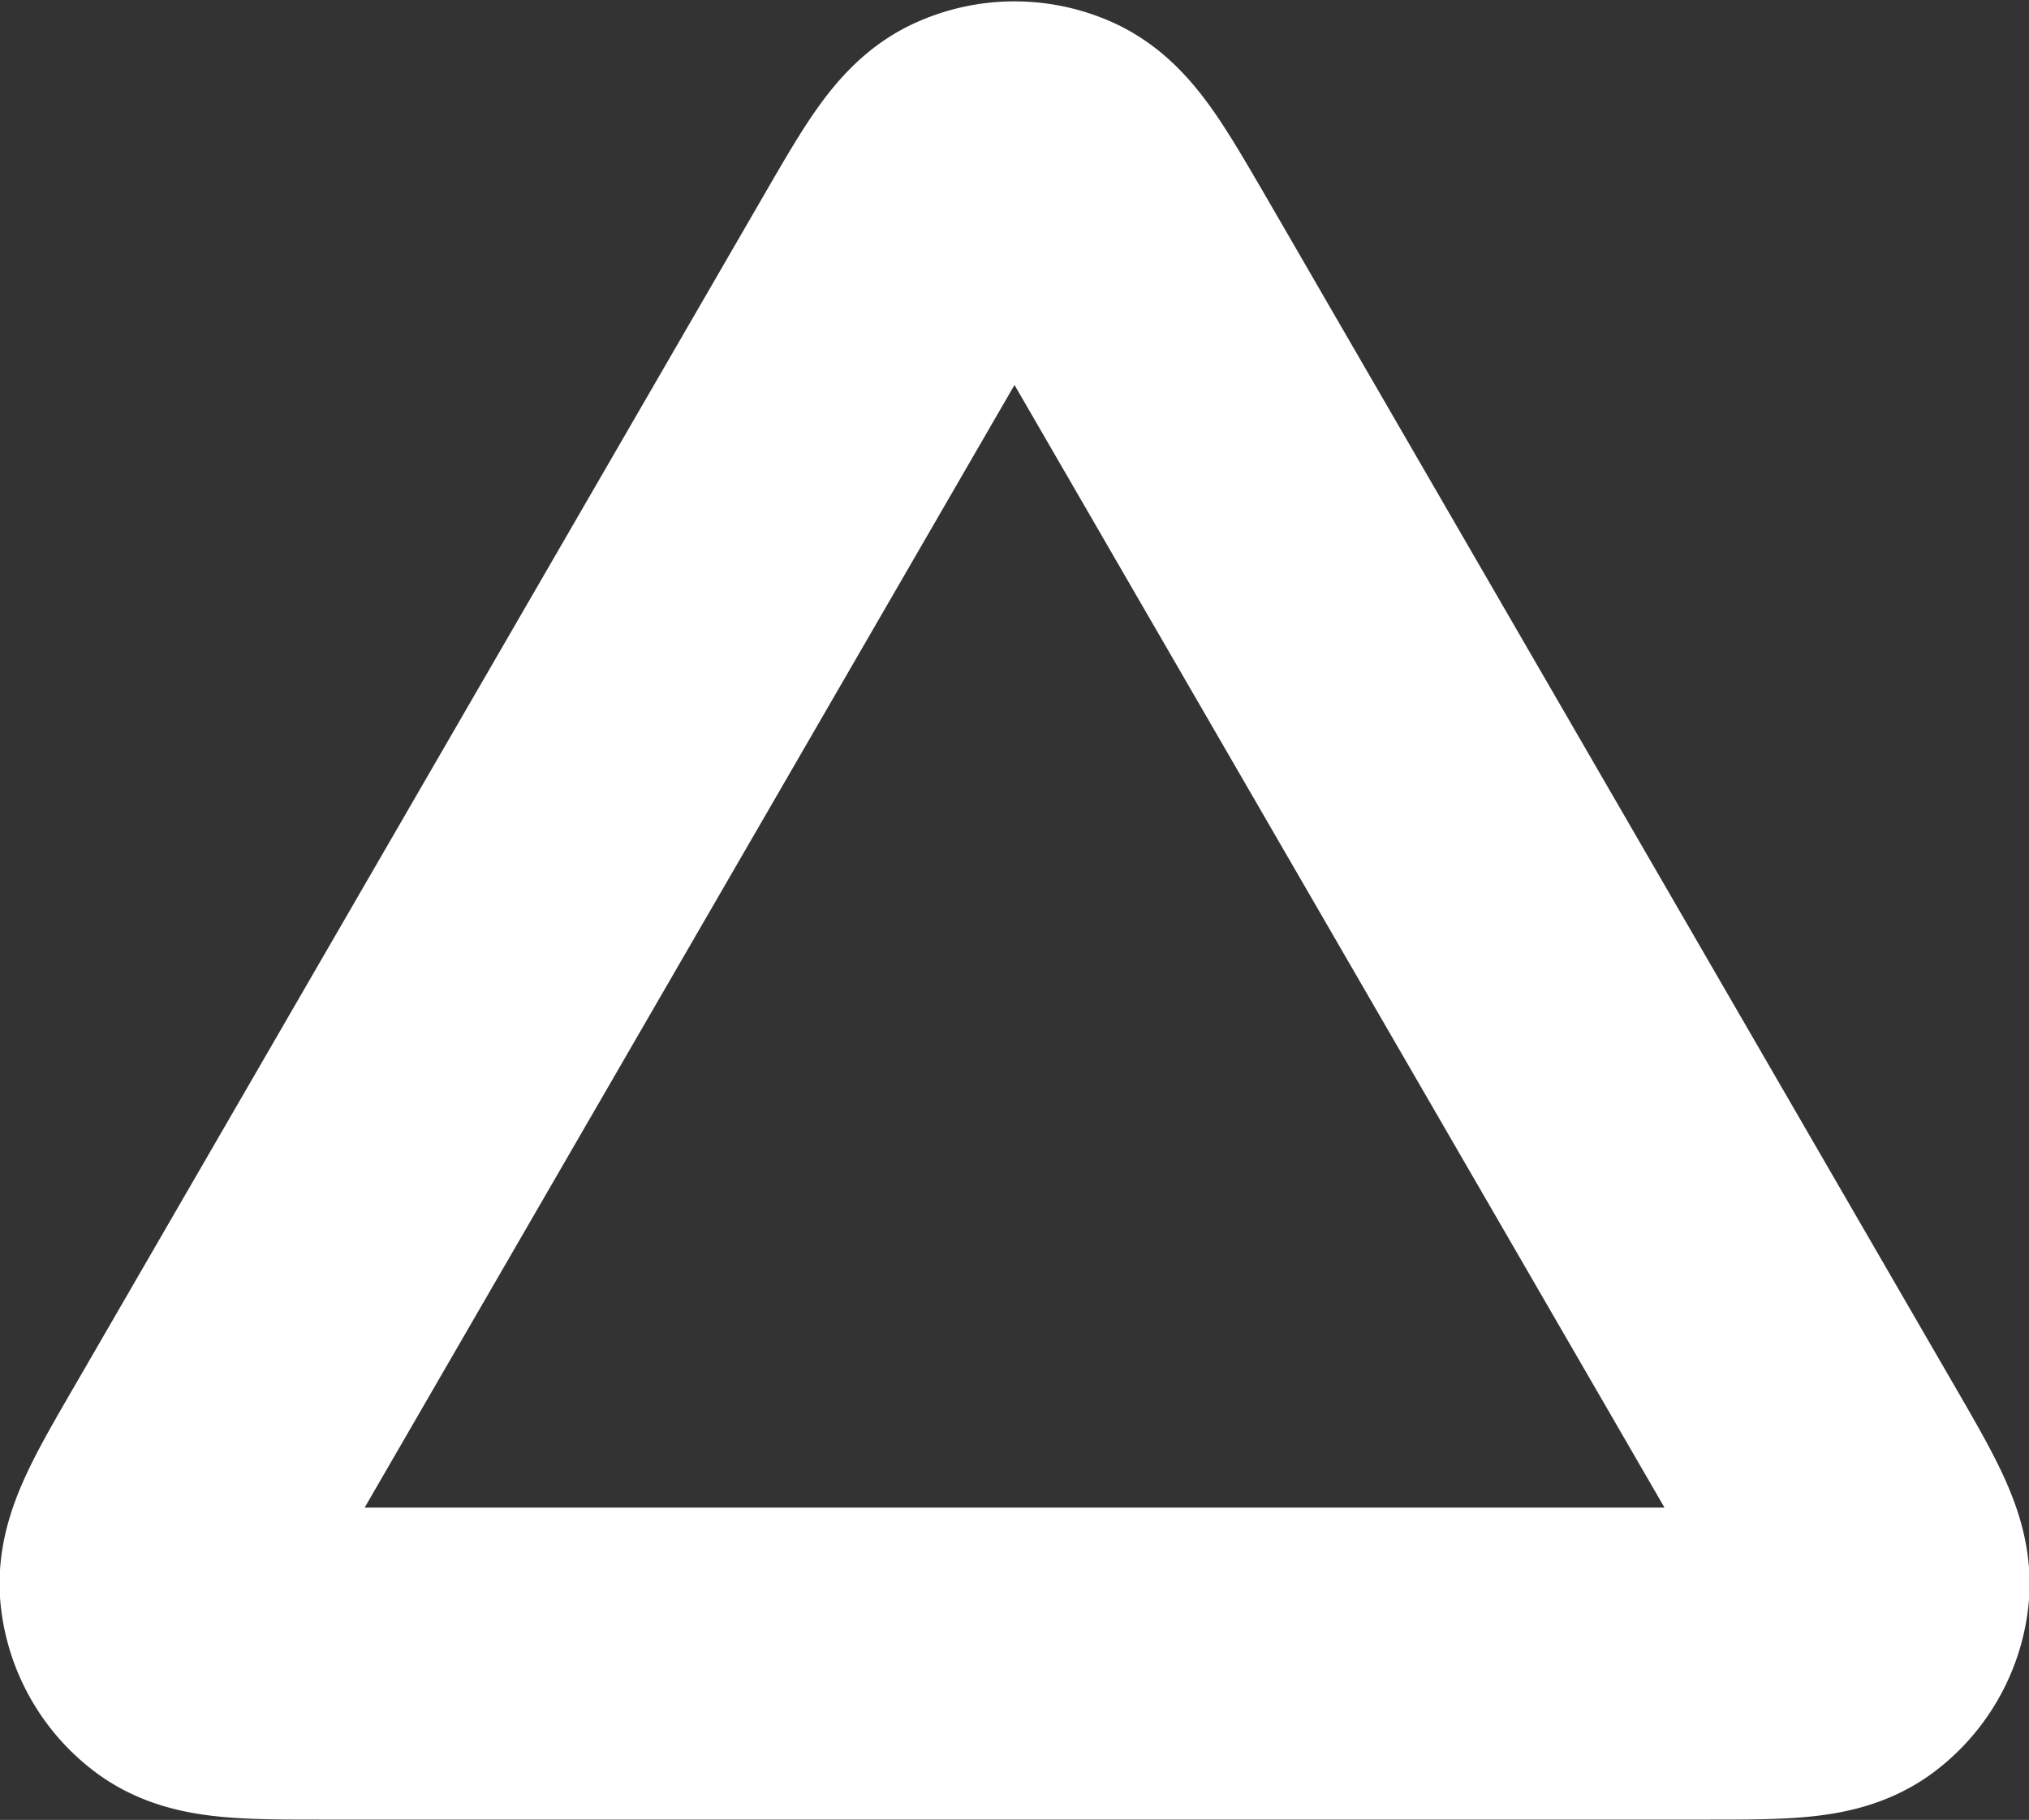 <svg xmlns="http://www.w3.org/2000/svg" width="13.008" height="11.665" viewBox="0 0 13.008 11.665">
  <rect x="0" y="0" width="13.008" height="11.665" fill="#333333" stroke="none"/>
  <path id="triangle" d="M2.087,10.867,6.5,3.245c.244-.421.366-.632.525-.7a.537.537,0,0,1,.436,0c.159.071.281.281.525.7L12.4,10.867c.245.423.367.634.349.808a.537.537,0,0,1-.218.378c-.141.1-.385.1-.874.1H2.83c-.488,0-.733,0-.874-.1a.537.537,0,0,1-.218-.378C1.72,11.5,1.842,11.289,2.087,10.867Z" transform="translate(-0.739 -1.49)" fill="none" stroke="#fff" stroke-linecap="round" stroke-linejoin="round" stroke-width="2"/>
</svg>
